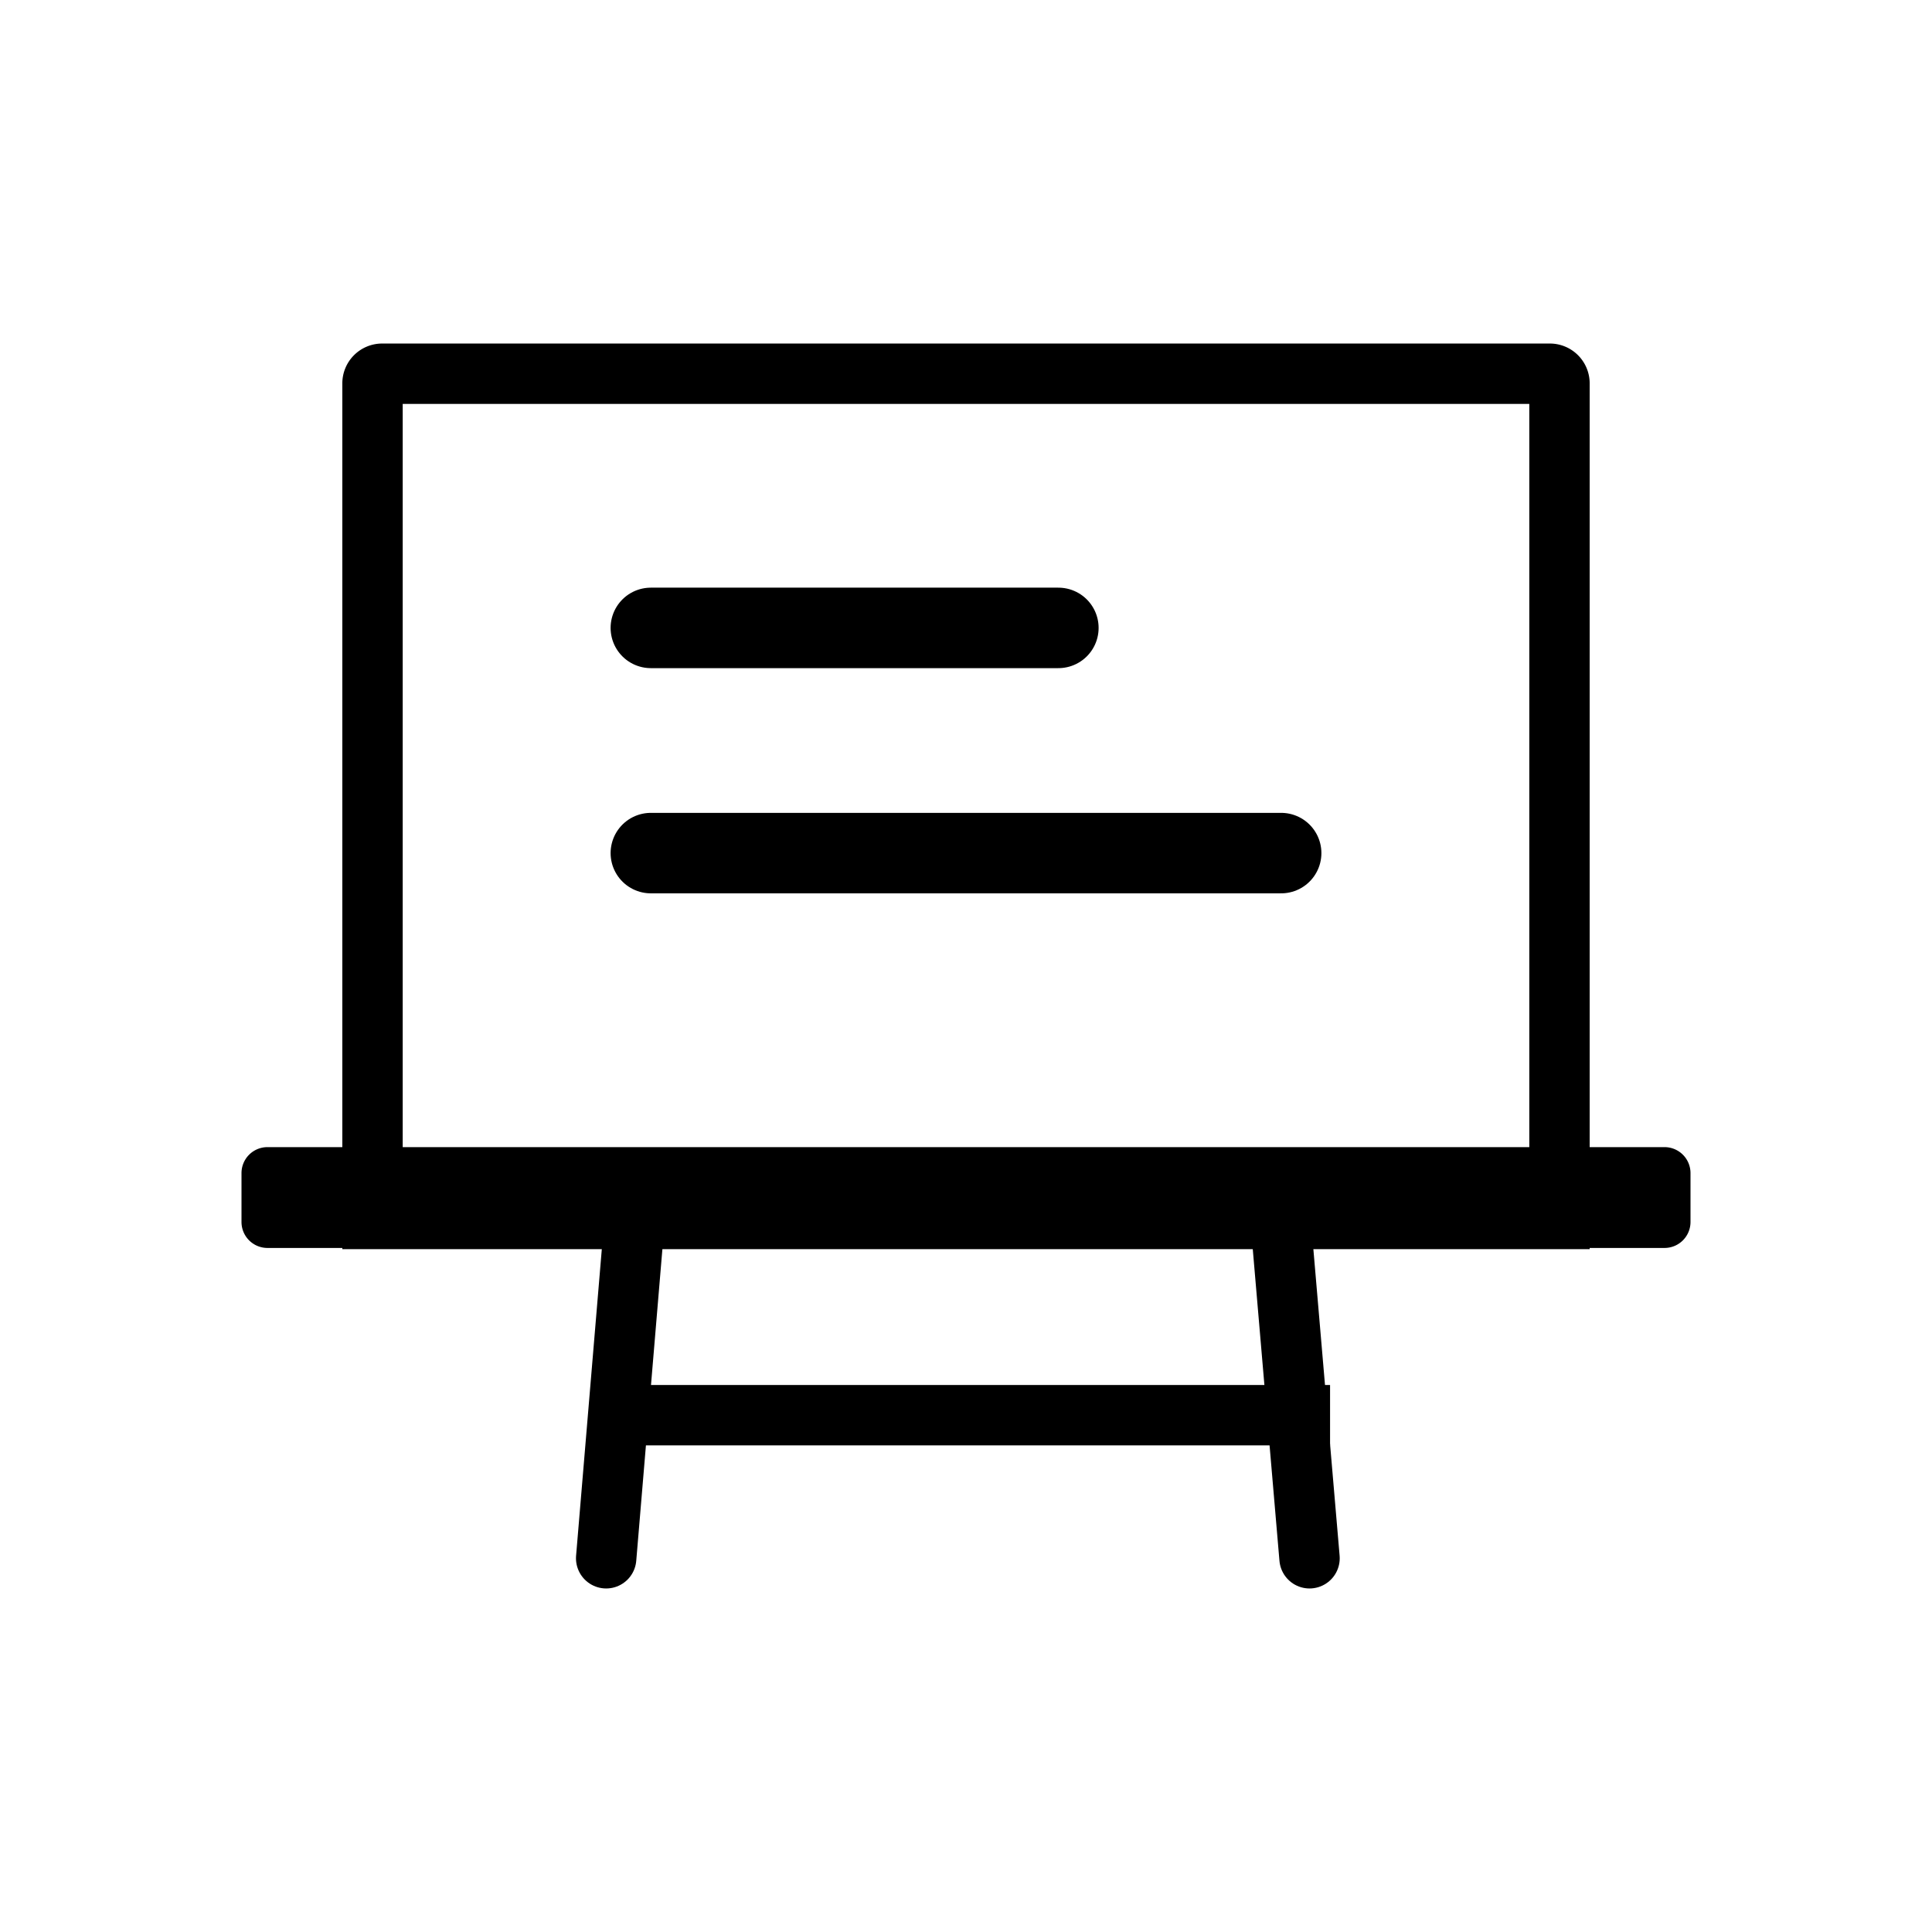 <svg id="Layer_1" data-name="Layer 1" xmlns="http://www.w3.org/2000/svg" viewBox="0 0 32 32"><title>MY_PAGE</title><path d="M25.33,6.69v13H6.67v-13H25.33m.34-1H6.33a.66.66,0,0,0-.66.66V20.69H26.33V6.35a.66.66,0,0,0-.66-.66Z"/><path d="M27.57,19H4.43a.43.43,0,0,0-.43.43v.81a.43.43,0,0,0,.43.43H27.57a.43.43,0,0,0,.43-.43v-.81a.43.43,0,0,0-.43-.43Z"/><line x1="21.69" y1="25.81" x2="21.19" y2="19.97" style="fill:none;stroke:#000;stroke-linecap:round;stroke-miterlimit:10;stroke-width:1px"/><line x1="10.04" y1="25.81" x2="10.53" y2="19.97" style="fill:none;stroke:#000;stroke-linecap:round;stroke-miterlimit:10;stroke-width:1px"/><line x1="10.07" y1="23.44" x2="22.03" y2="23.44" style="fill:none;stroke:#000;stroke-miterlimit:10;stroke-width:1px"/><line x1="10.78" y1="14.13" x2="21.22" y2="14.13" style="fill:none;stroke:#000;stroke-linecap:round;stroke-miterlimit:10;stroke-width:1.333px"/><line x1="10.78" y1="10.4" x2="17.53" y2="10.4" style="fill:none;stroke:#000;stroke-linecap:round;stroke-miterlimit:10;stroke-width:1.333px"/></svg>